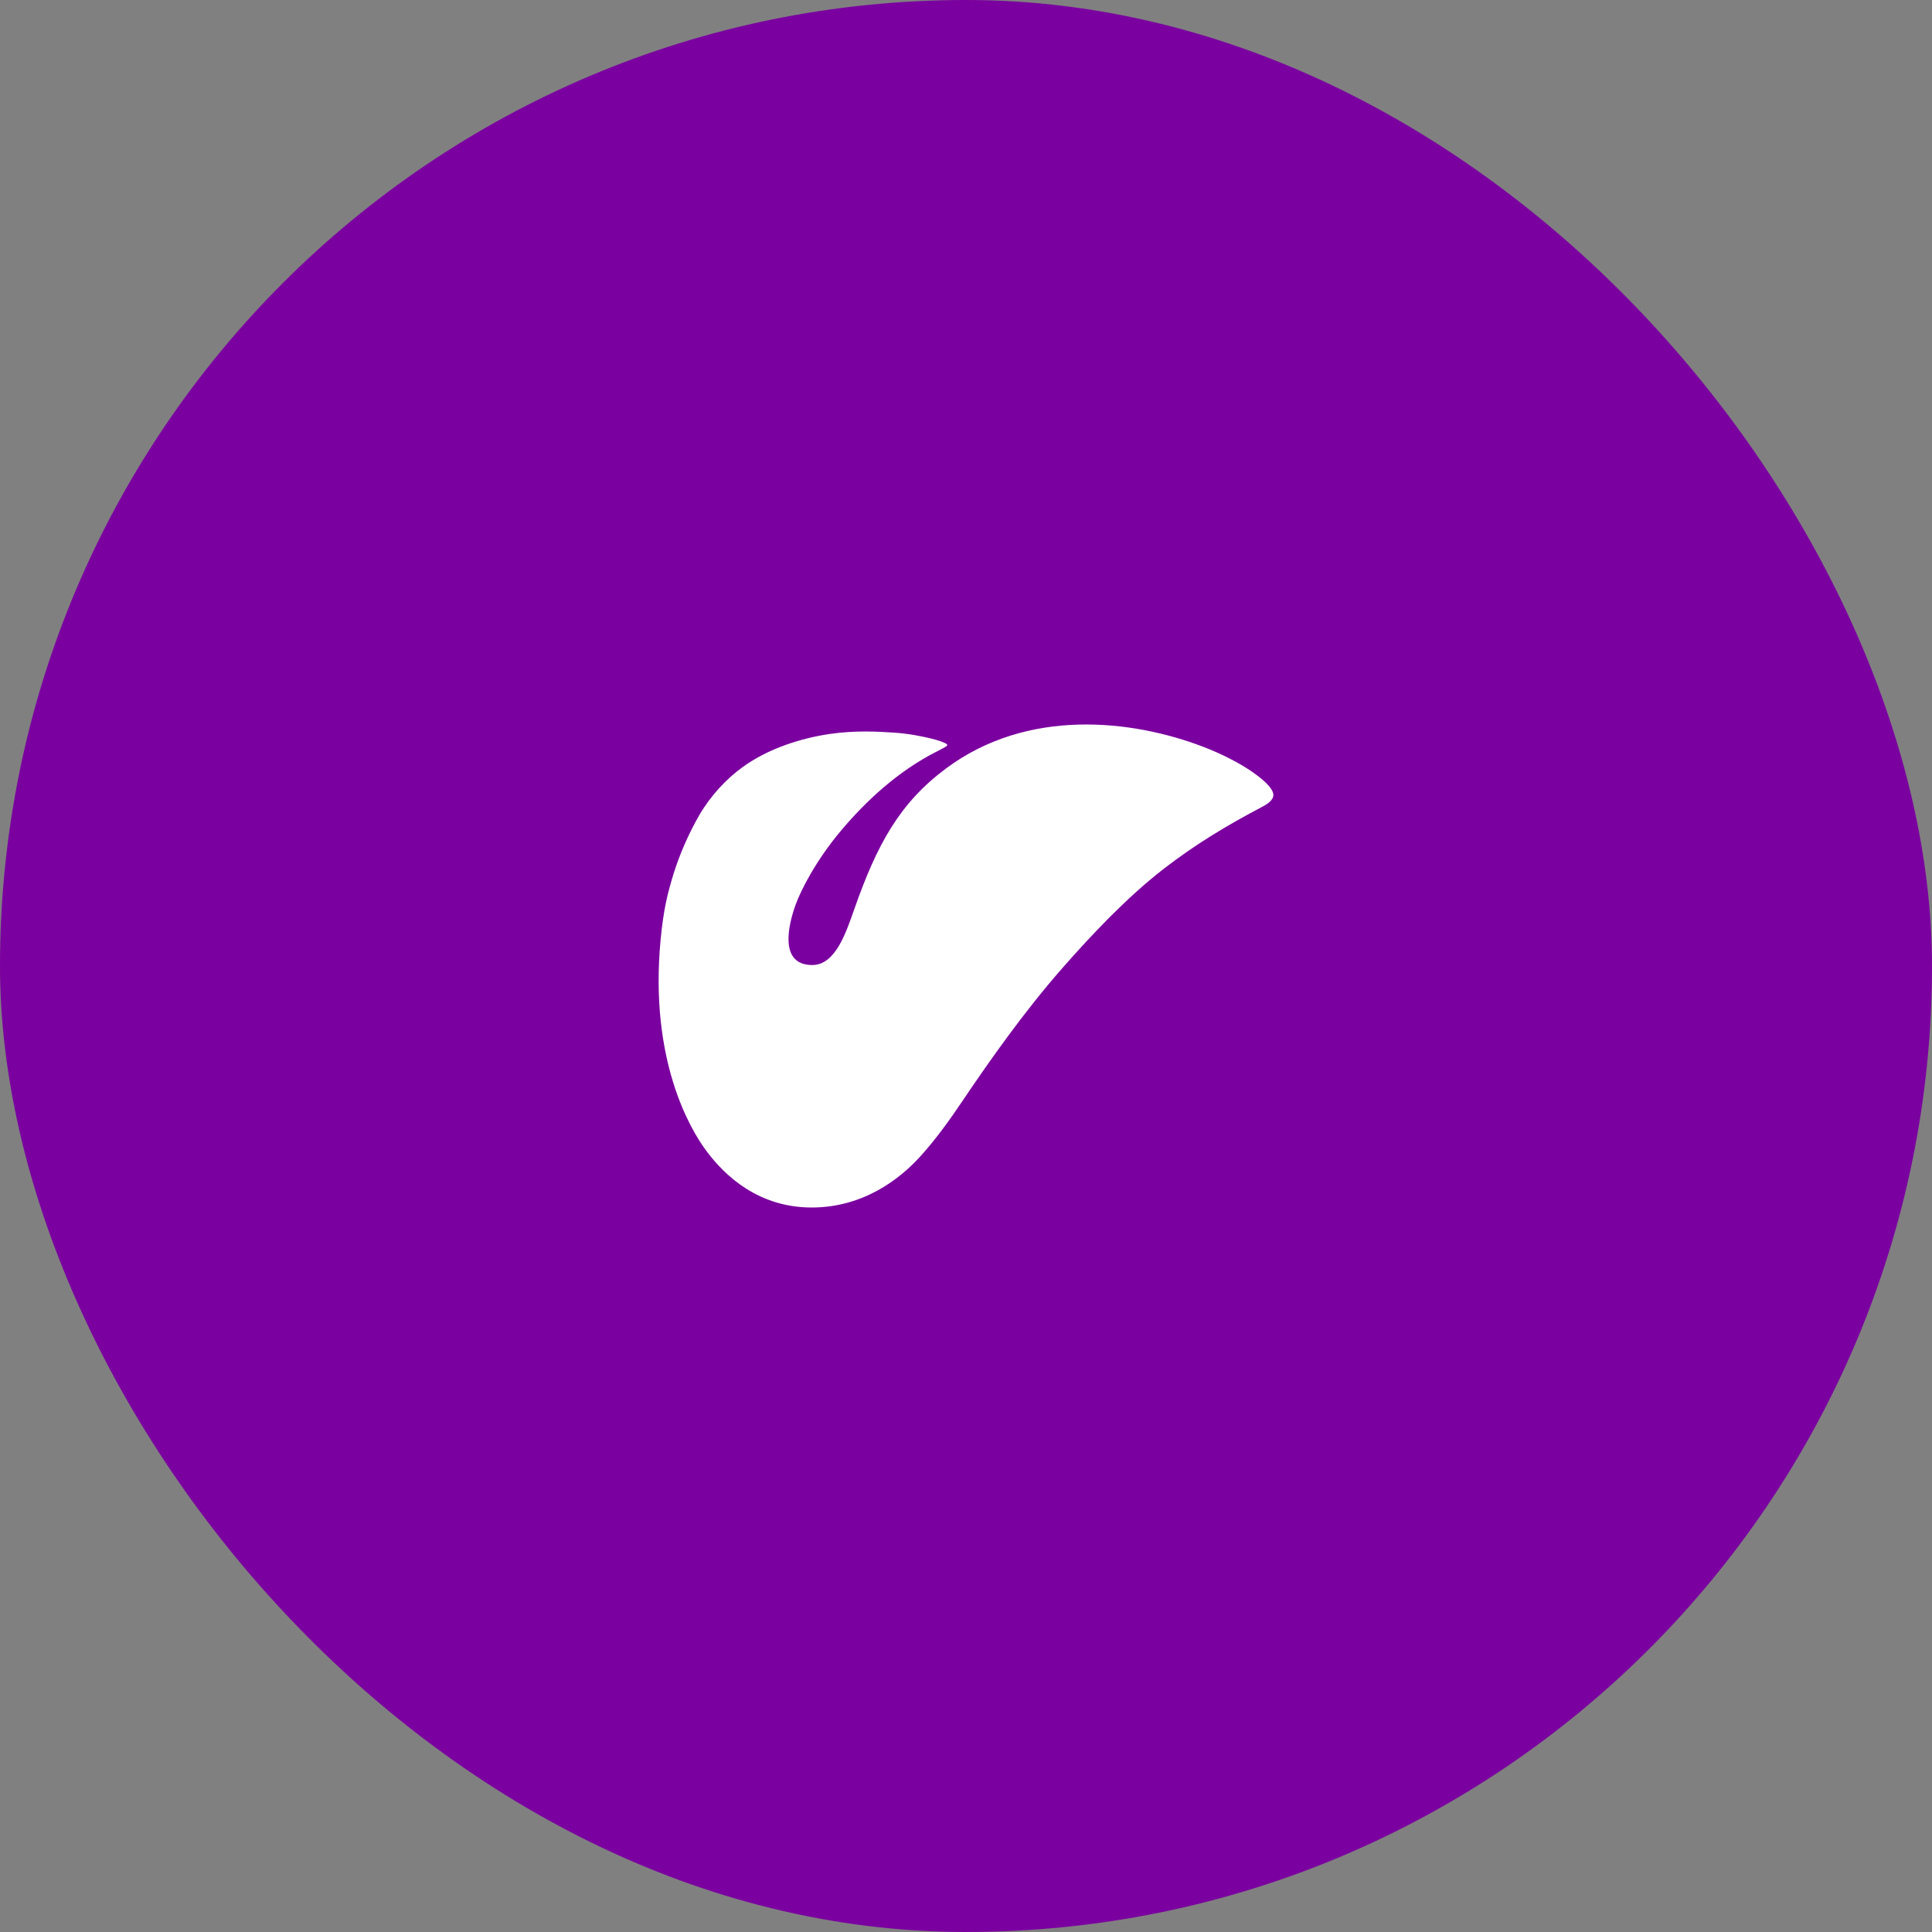 <svg width="44" height="44" viewBox="0 0 44 44" fill="none" xmlns="http://www.w3.org/2000/svg">
<rect x="0" y="0" width="44" height="44" fill="#808080" stroke="none"/>
<rect width="44" height="44" rx="22" fill="#7B00A0"/>
<path d="M28.972 18.195C28.926 18.273 28.832 18.33 28.708 18.395C27.967 18.785 27.223 19.227 26.486 19.8C25.656 20.446 24.859 21.291 24.197 22.045C23.307 23.057 22.492 24.224 21.916 25.079C21.656 25.465 21.34 25.916 20.956 26.34C20.503 26.839 19.673 27.5 18.486 27.5C17.299 27.5 16.523 26.808 16.068 26.185C15.739 25.736 14.782 24.169 15.045 21.401C15.112 20.694 15.209 20.327 15.34 19.9C15.466 19.492 15.674 18.998 15.929 18.559C16.188 18.115 16.549 17.733 16.909 17.473C17.495 17.047 18.237 16.814 18.886 16.717C19.506 16.626 20.035 16.665 20.358 16.685C20.705 16.708 20.985 16.769 21.154 16.807C21.253 16.83 21.371 16.863 21.422 16.882C21.477 16.902 21.545 16.931 21.566 16.95C21.572 16.957 21.575 16.966 21.571 16.974C21.562 16.993 21.541 17.006 21.467 17.046C21.427 17.067 21.383 17.091 21.33 17.117C20.443 17.566 19.704 18.259 19.141 18.932C18.589 19.591 18.244 20.26 18.119 20.606C17.948 21.081 17.742 21.974 18.495 21.978C19.023 21.98 19.261 21.259 19.458 20.7C19.976 19.225 20.488 18.289 21.544 17.502C23.402 16.116 25.781 16.387 27.401 17.007C27.825 17.169 28.214 17.373 28.474 17.548C28.694 17.697 28.931 17.885 28.987 18.041C29 18.076 29.004 18.109 28.996 18.14C28.991 18.159 28.984 18.177 28.974 18.193L28.972 18.195Z" fill="white"/>
</svg>
